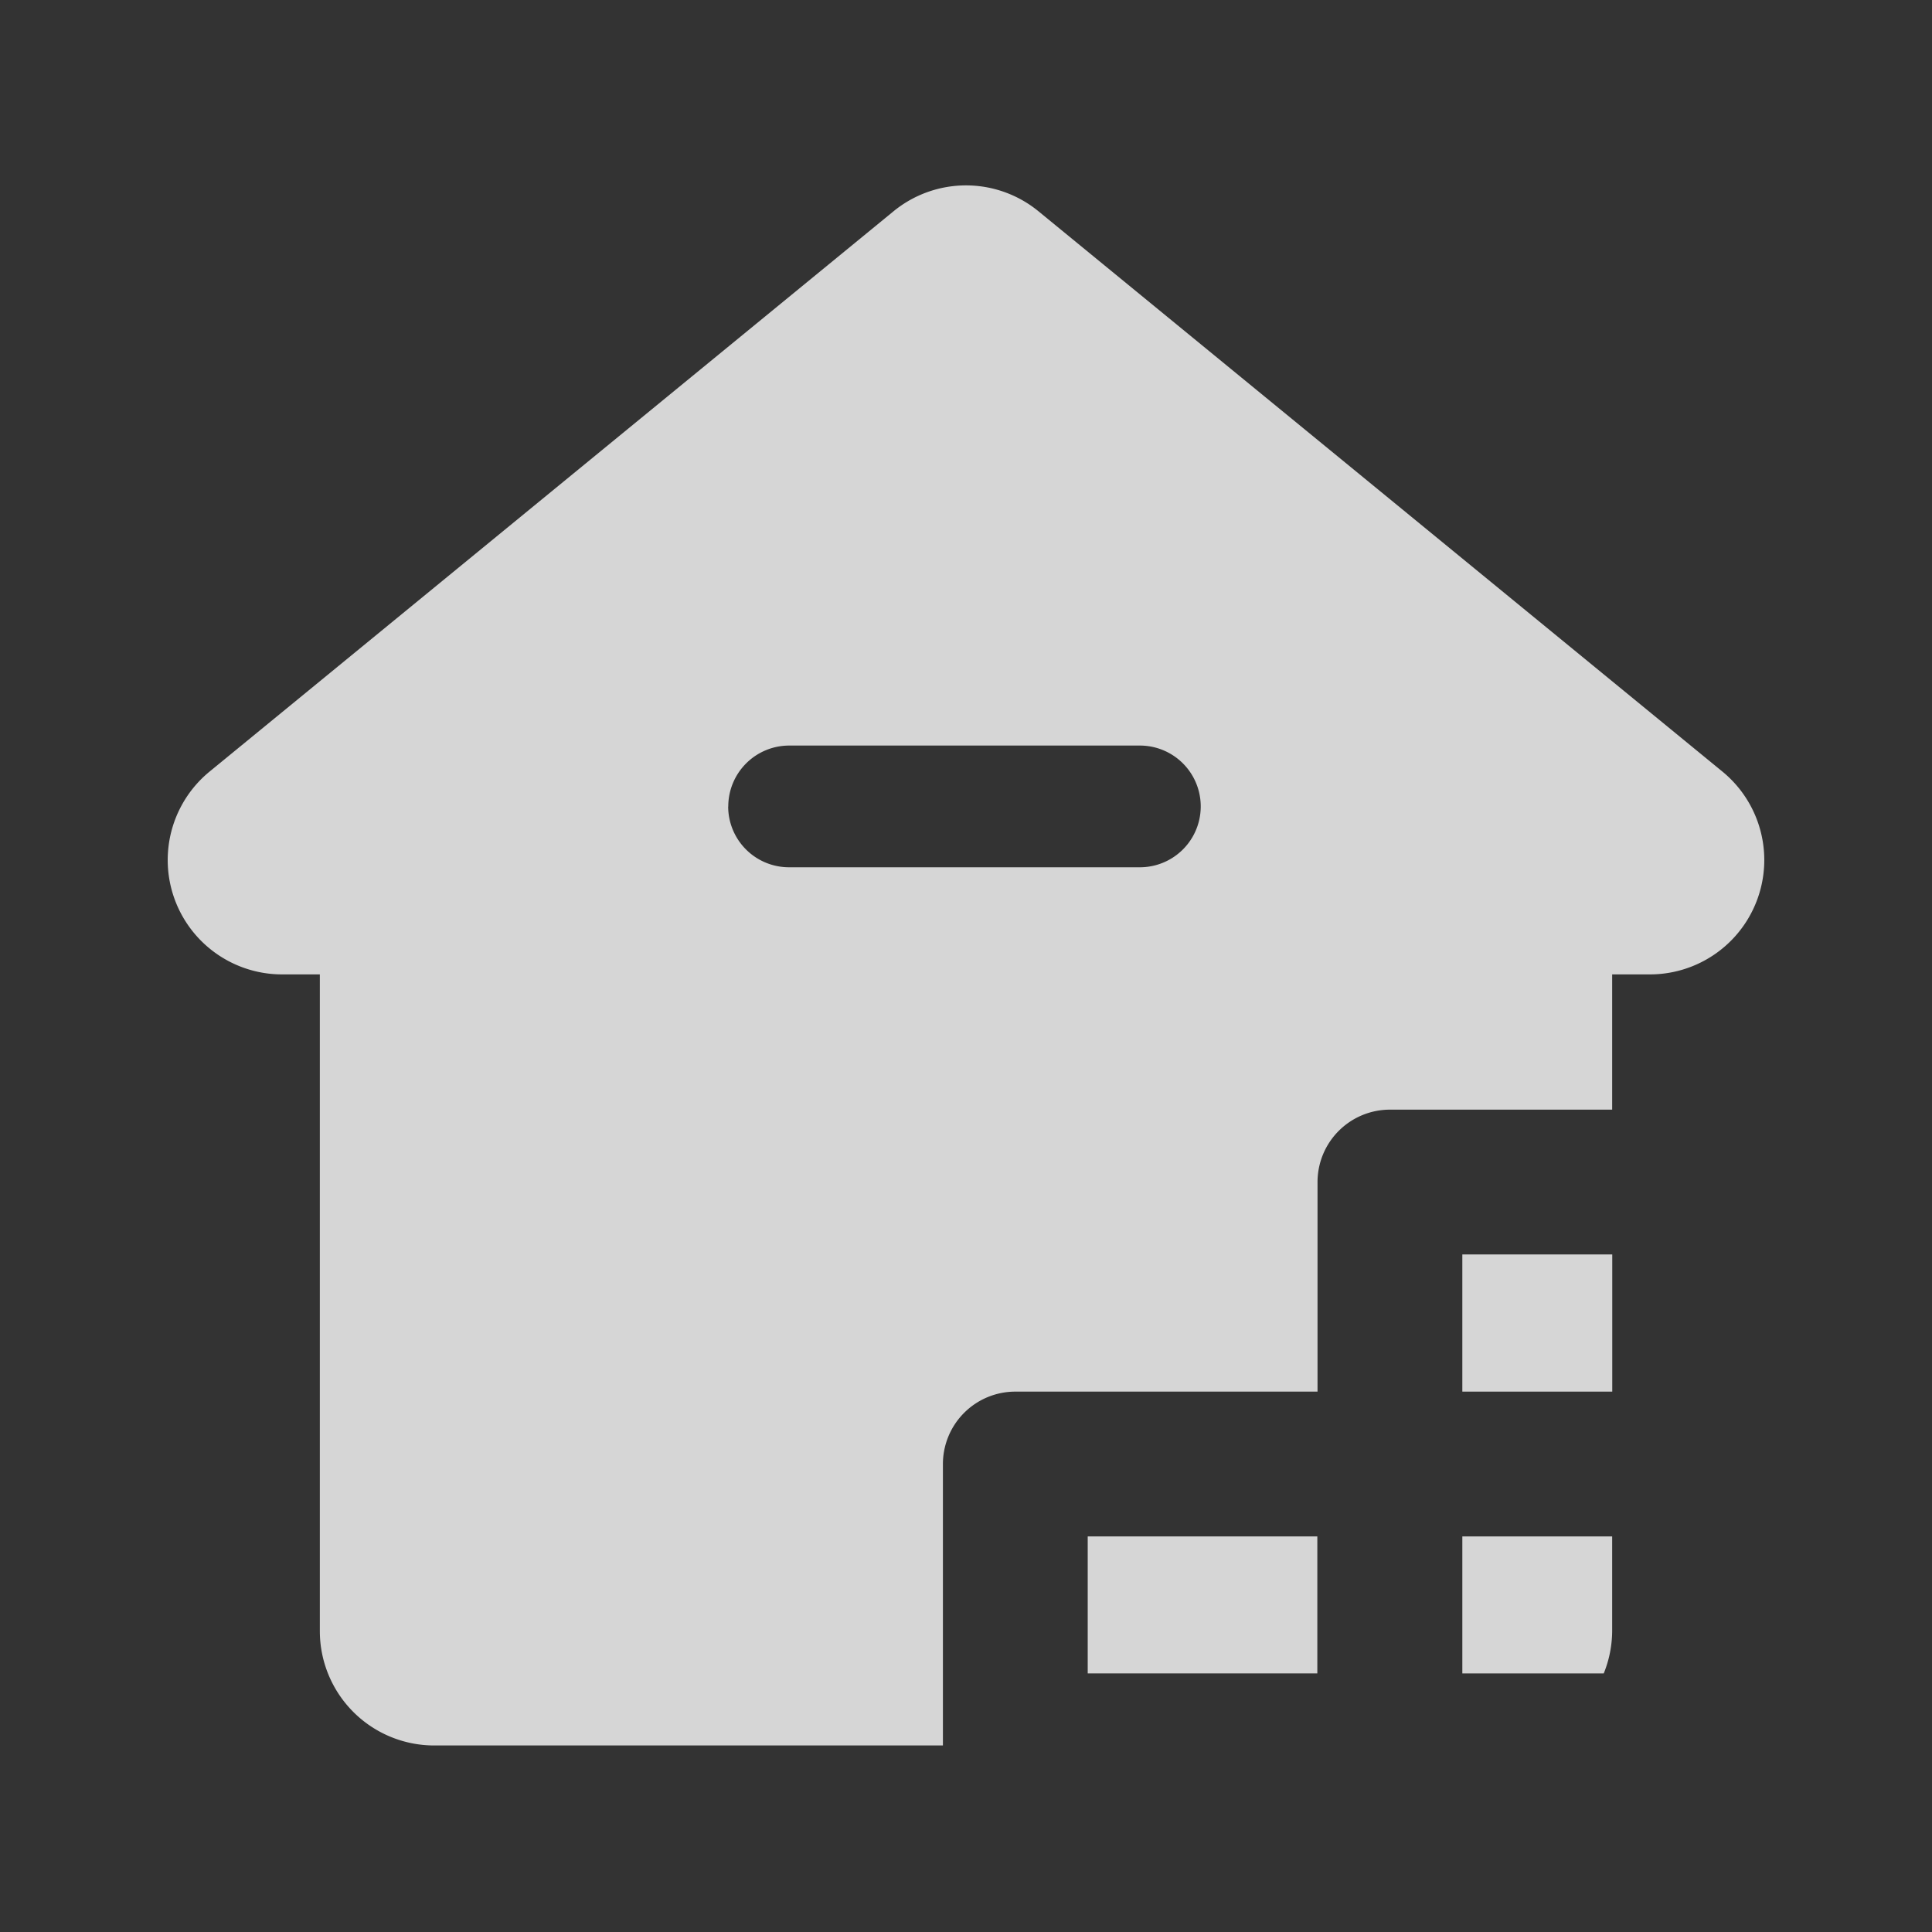 <svg xmlns="http://www.w3.org/2000/svg" width="20" height="20" viewBox="0 0 20 20"><rect x="0" y="0" width="20" height="20" fill="#333333" stroke="none"/><defs><style>.a{opacity:0.8;}.b,.c{fill:#fff;}.b{opacity:0;}</style></defs><g class="a" transform="translate(-17.239 -7.131)"><rect class="b" width="20" height="20" transform="translate(17.239 7.131)"/><rect class="c" width="1.552" height="1.42" transform="translate(32.377 20.117)"/><path class="c" d="M32.377,24.454h1.464a1.183,1.183,0,0,0,.087-.434v-.984H32.377Z"/><rect class="c" width="2.377" height="1.418" transform="translate(28.499 23.036)"/><path class="c" d="M27,25.2V22.286a.75.75,0,0,1,.75-.749h3.128V19.368a.75.75,0,0,1,.75-.75h2.3v-1.4h.391a1.184,1.184,0,0,0,.75-2.1l-7.08-5.8a1.184,1.184,0,0,0-1.5,0l-7.08,5.8a1.184,1.184,0,0,0,.75,2.1h.391v6.8A1.184,1.184,0,0,0,21.734,25.2H27Zm-2.222-9.721a.631.631,0,0,1,.63-.63h3.631a.63.63,0,0,1,0,1.26H25.407A.63.63,0,0,1,24.777,15.483Z"/></g></svg>